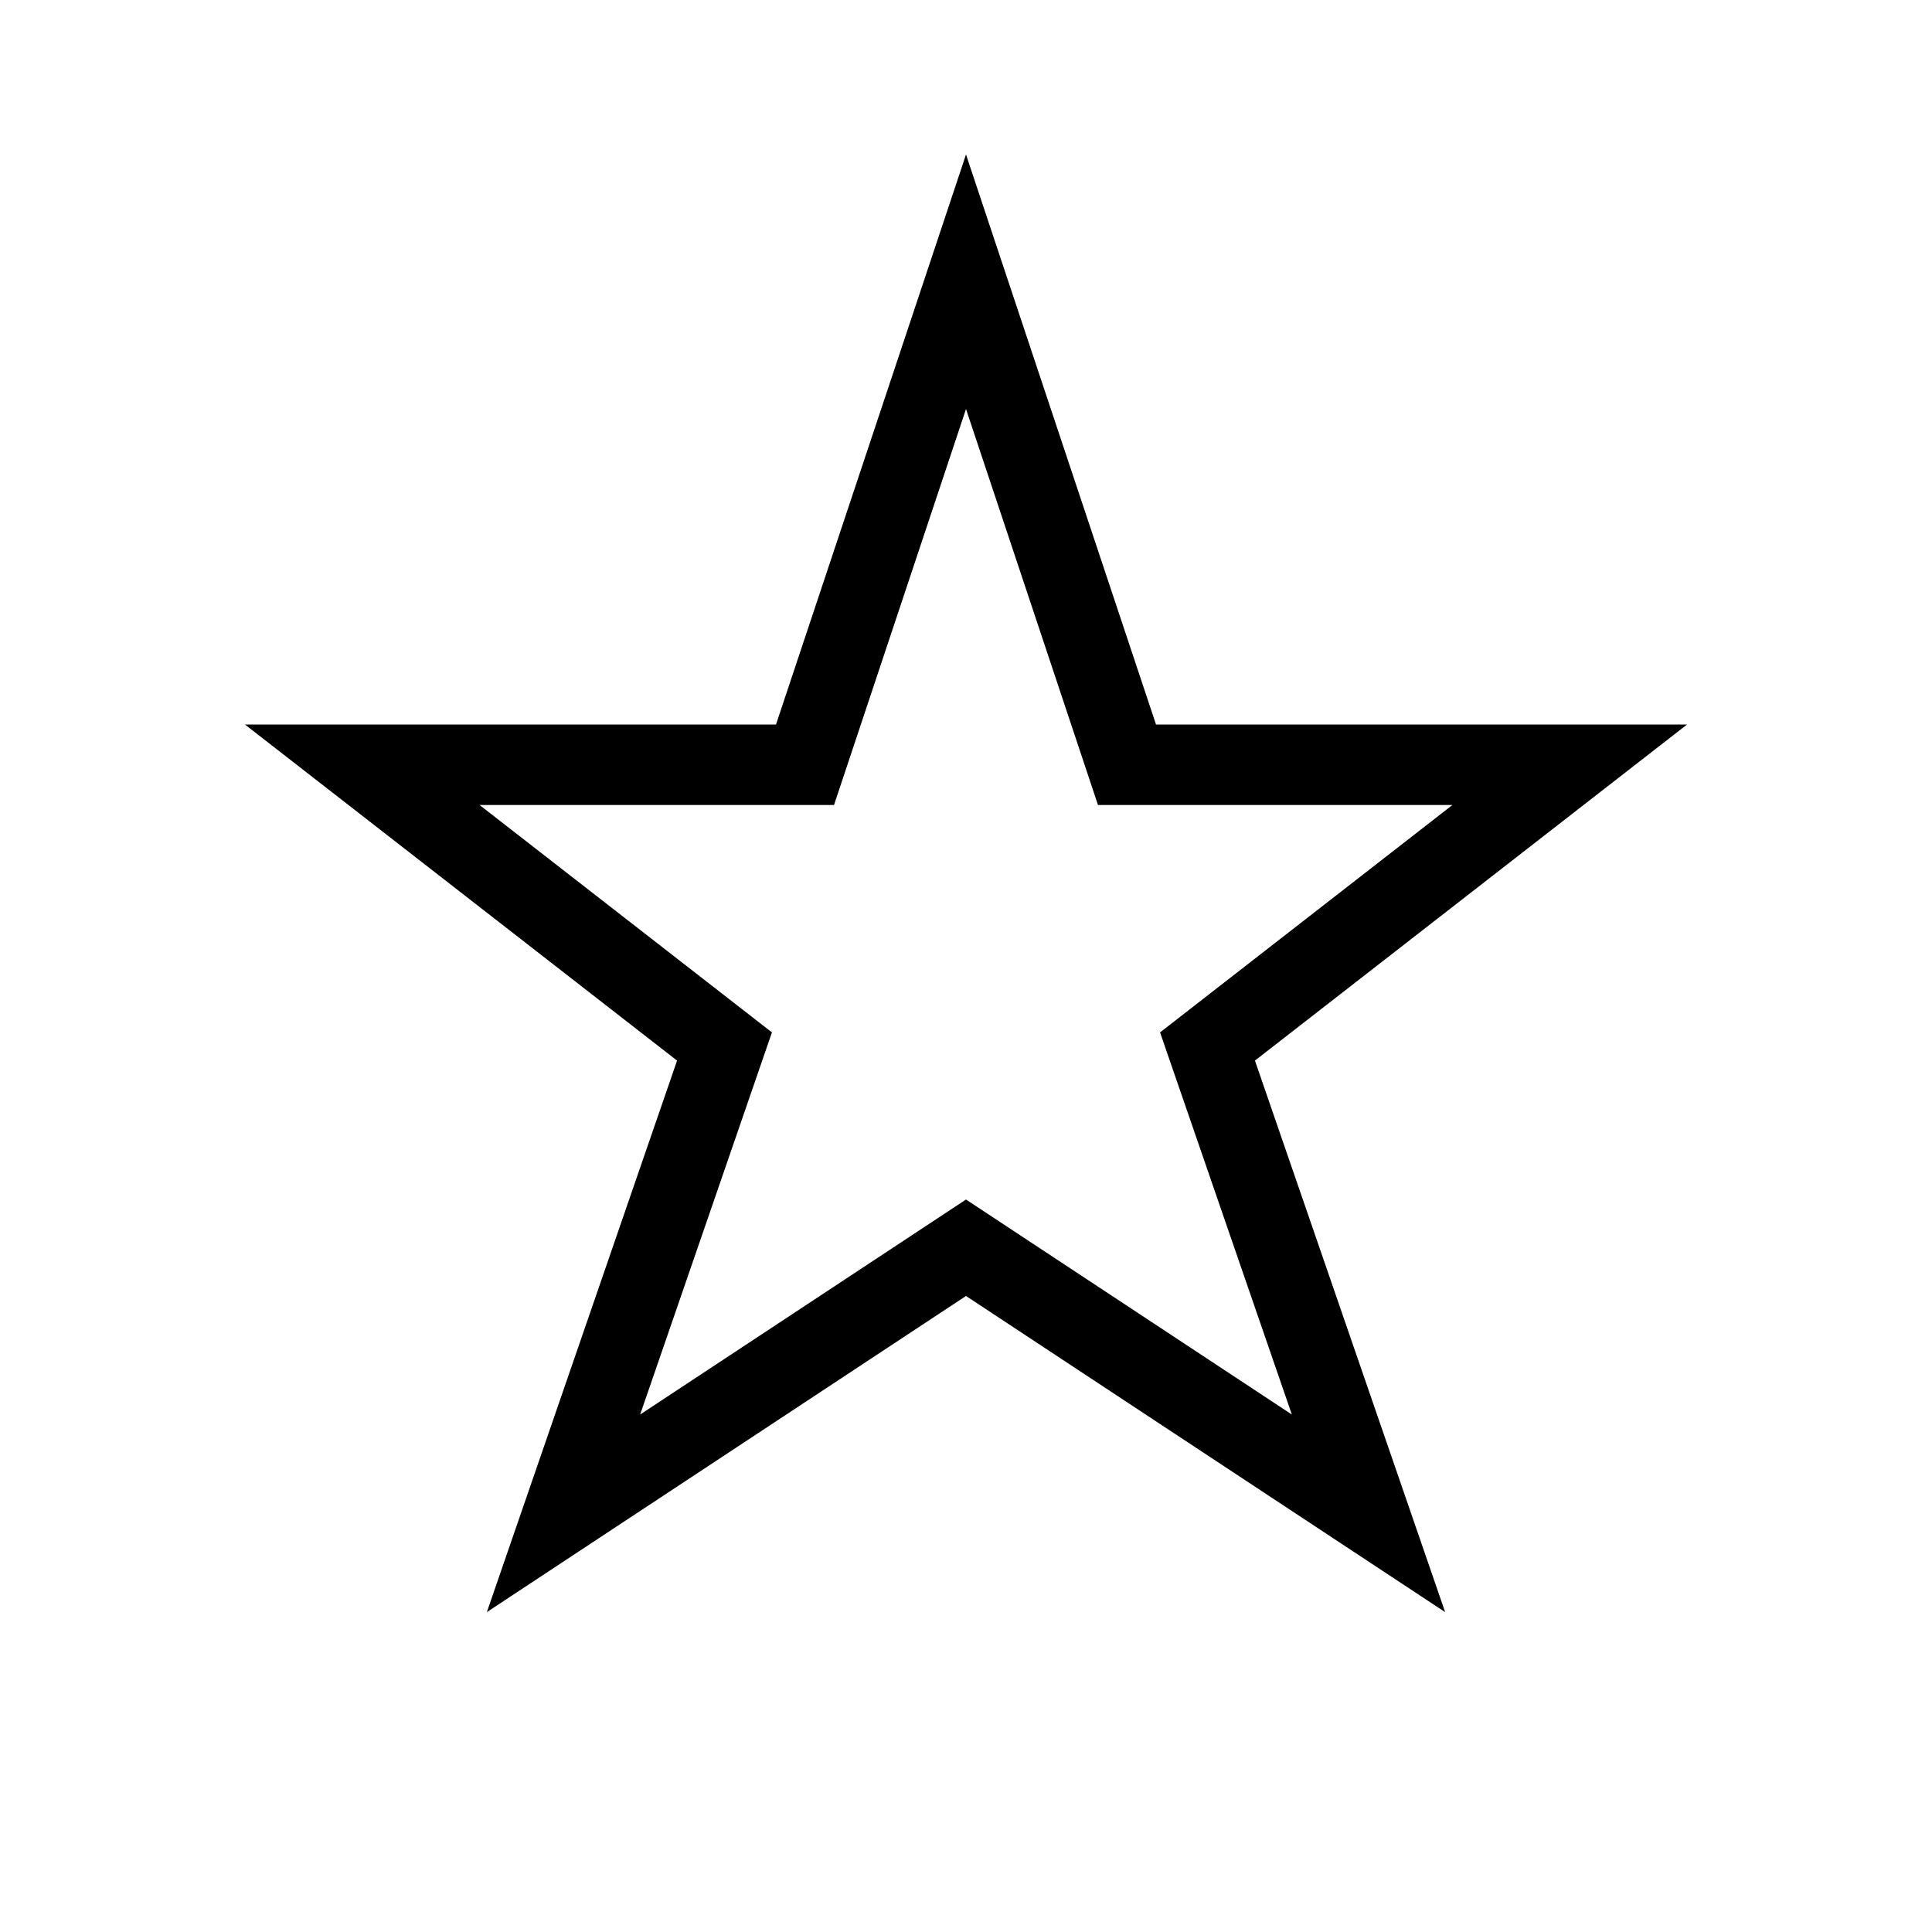 <svg xmlns="http://www.w3.org/2000/svg" width="48" height="48" viewBox="0 0 48 48">
  <polygon fill="none" stroke="#000" stroke-width="2" points="20 19 9 19 18 26 14 37.598 24 31 34 37.598 30 26 39 19 28 19 24 7"/>
</svg>
